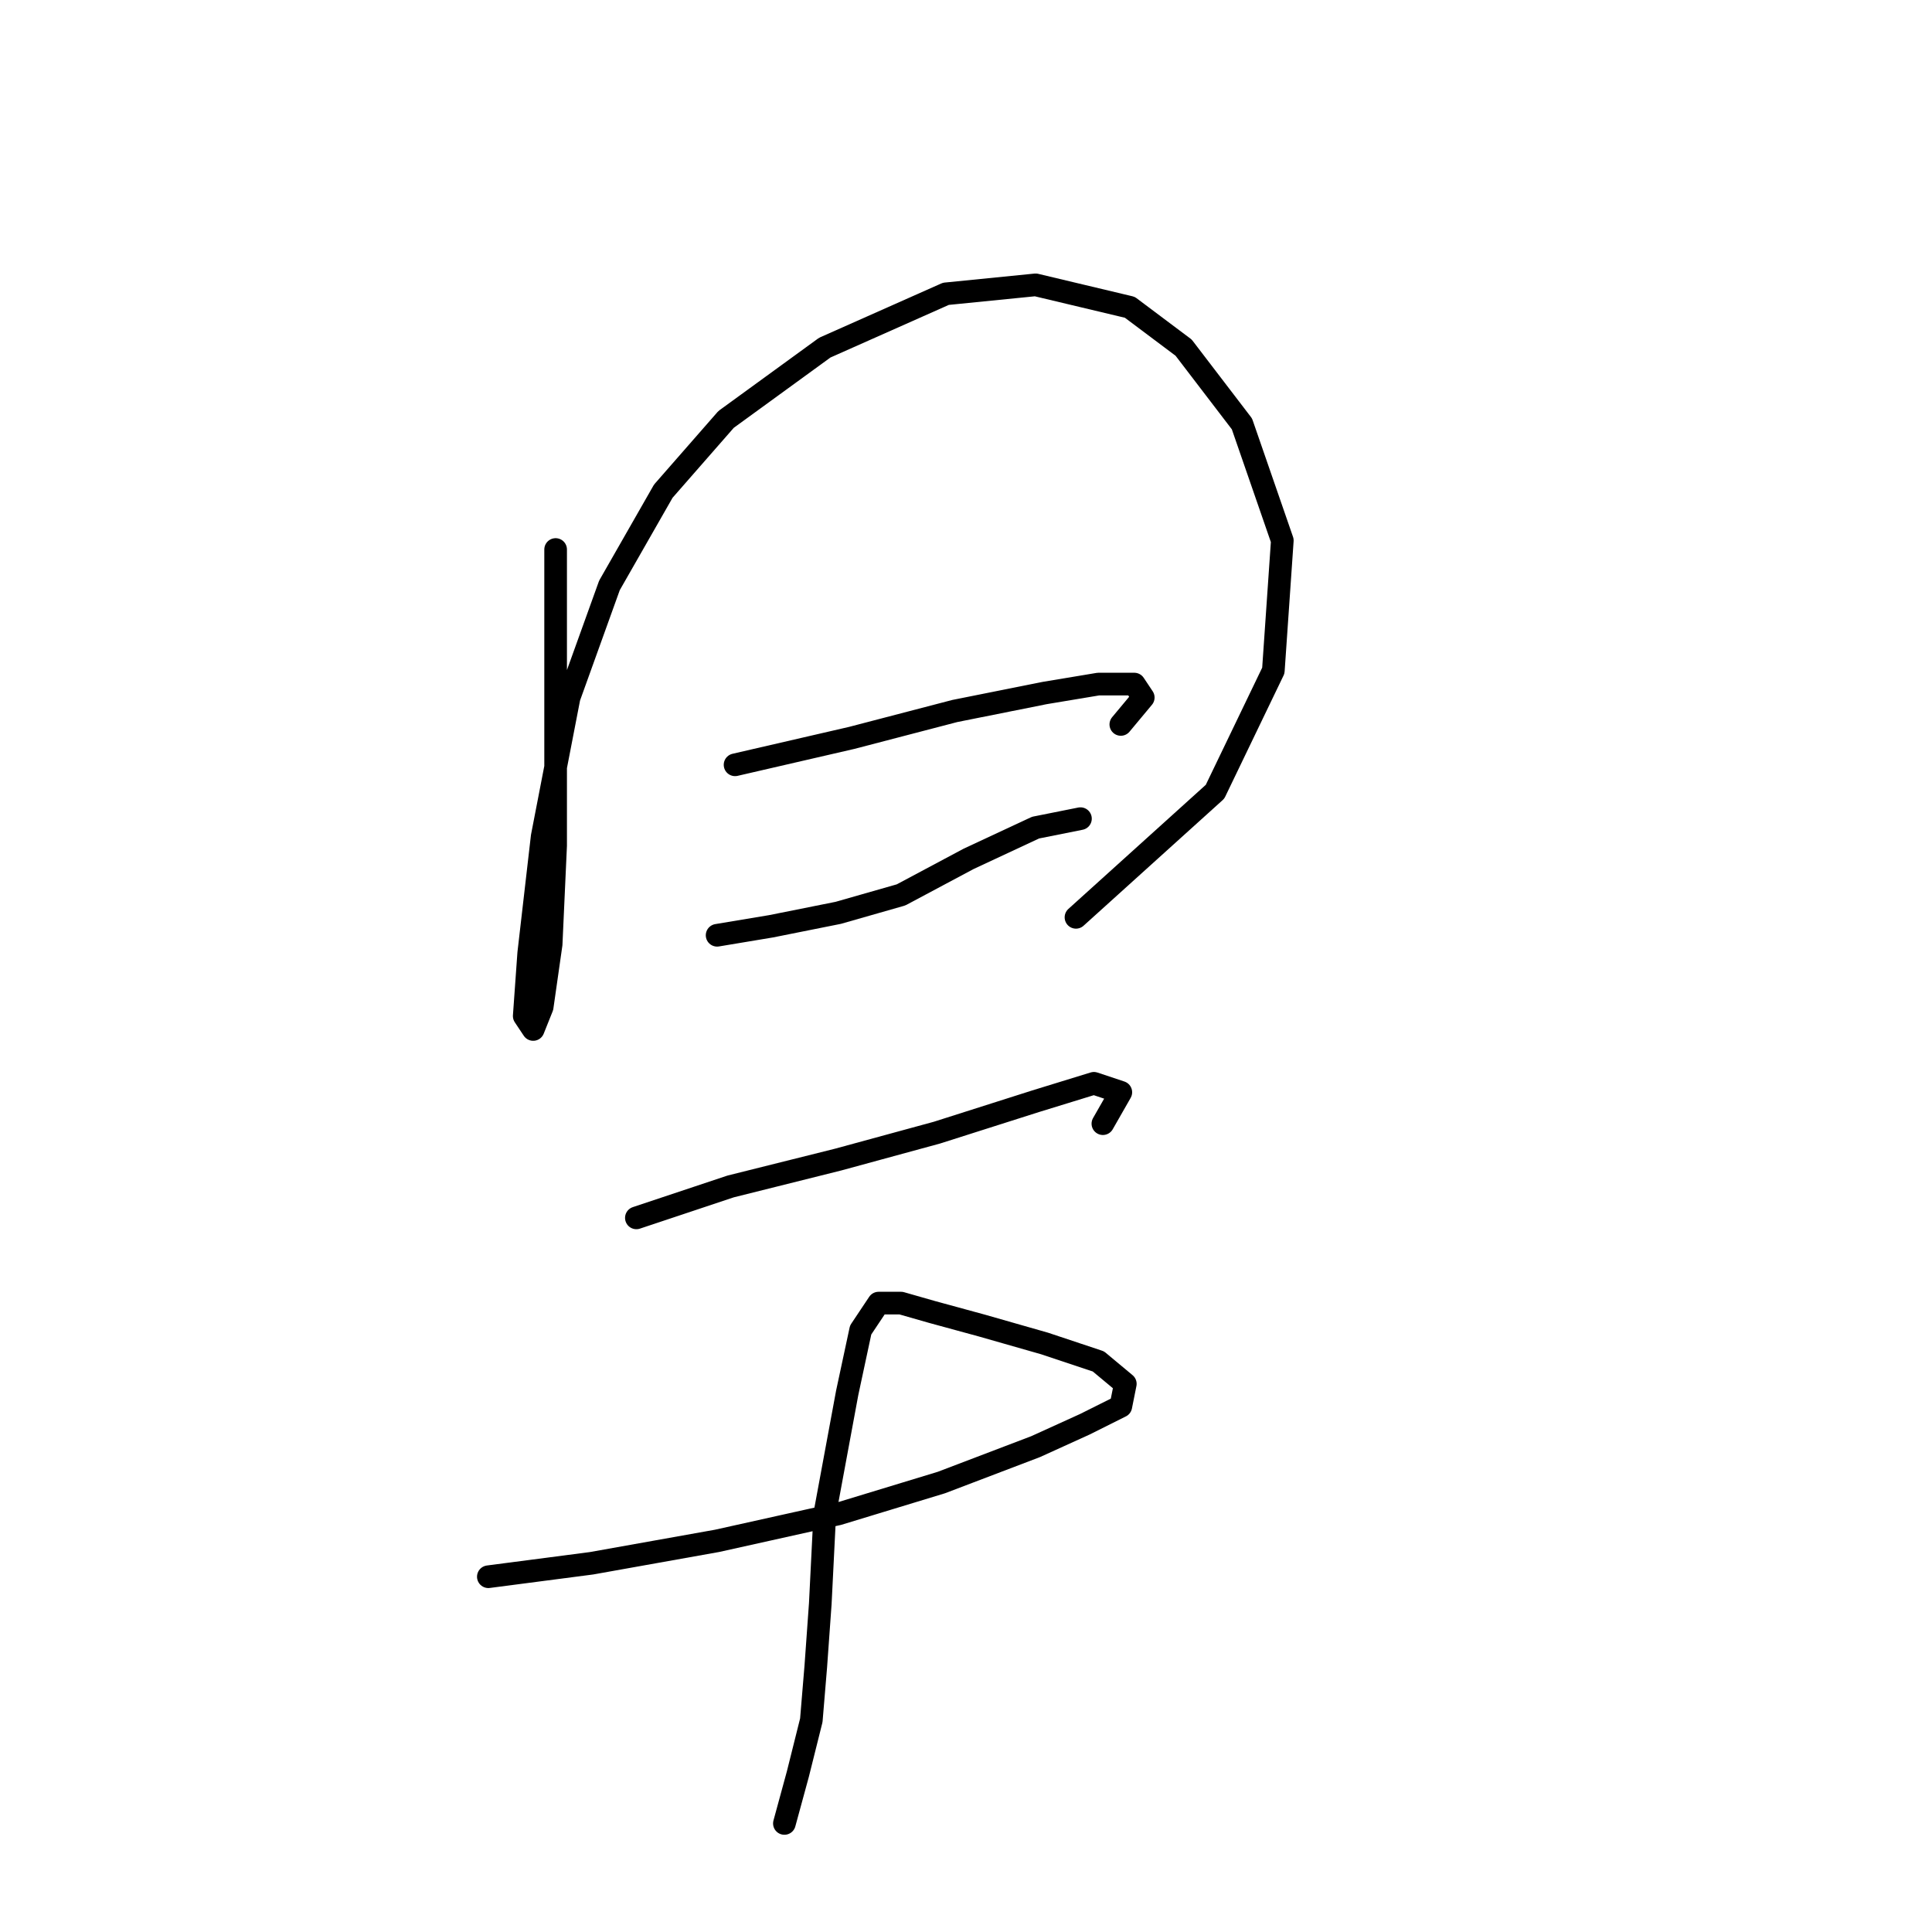 <?xml version="1.0" standalone="no"?>
    <svg width="256" height="256" xmlns="http://www.w3.org/2000/svg" version="1.1">
    <polyline stroke="black" stroke-width="3" stroke-linecap="round" fill="transparent" stroke-linejoin="round" points="73.623 72.812 73.623 93.615 73.623 112.041 73.029 125.118 71.84 133.439 70.651 136.411 69.463 134.628 70.057 126.306 71.84 110.853 75.406 92.427 80.756 77.567 87.889 65.085 96.21 55.575 109.286 46.065 125.335 38.932 137.222 37.744 149.704 40.716 156.837 46.065 164.564 56.169 169.913 71.623 168.724 88.86 160.997 104.909 142.572 121.551 142.572 121.551 " />
        <polyline stroke="black" stroke-width="3" stroke-linecap="round" fill="transparent" stroke-linejoin="round" points="97.399 101.342 112.853 97.776 126.523 94.21 138.411 91.832 145.543 90.644 150.299 90.644 151.487 92.427 148.515 95.993 148.515 95.993 " />
        <polyline stroke="black" stroke-width="3" stroke-linecap="round" fill="transparent" stroke-linejoin="round" points="95.021 123.929 102.154 122.74 111.069 120.957 119.391 118.579 128.306 113.824 137.222 109.664 143.166 108.475 143.166 108.475 " />
        <polyline stroke="black" stroke-width="3" stroke-linecap="round" fill="transparent" stroke-linejoin="round" points="84.322 161.375 96.804 157.214 111.069 153.648 124.146 150.082 137.222 145.921 144.949 143.543 148.515 144.732 146.138 148.893 146.138 148.893 " />
        <polyline stroke="black" stroke-width="3" stroke-linecap="round" fill="transparent" stroke-linejoin="round" points="64.708 208.925 78.378 207.142 95.021 204.17 111.069 200.604 124.74 196.443 137.222 191.688 143.76 188.716 148.515 186.339 149.11 183.367 145.543 180.395 138.411 178.018 130.09 175.64 123.551 173.857 119.391 172.668 116.419 172.668 114.041 176.234 112.258 184.556 109.286 200.604 108.692 212.492 108.097 220.813 107.503 227.946 105.72 235.078 103.937 241.616 103.937 241.616 " />
        </svg>